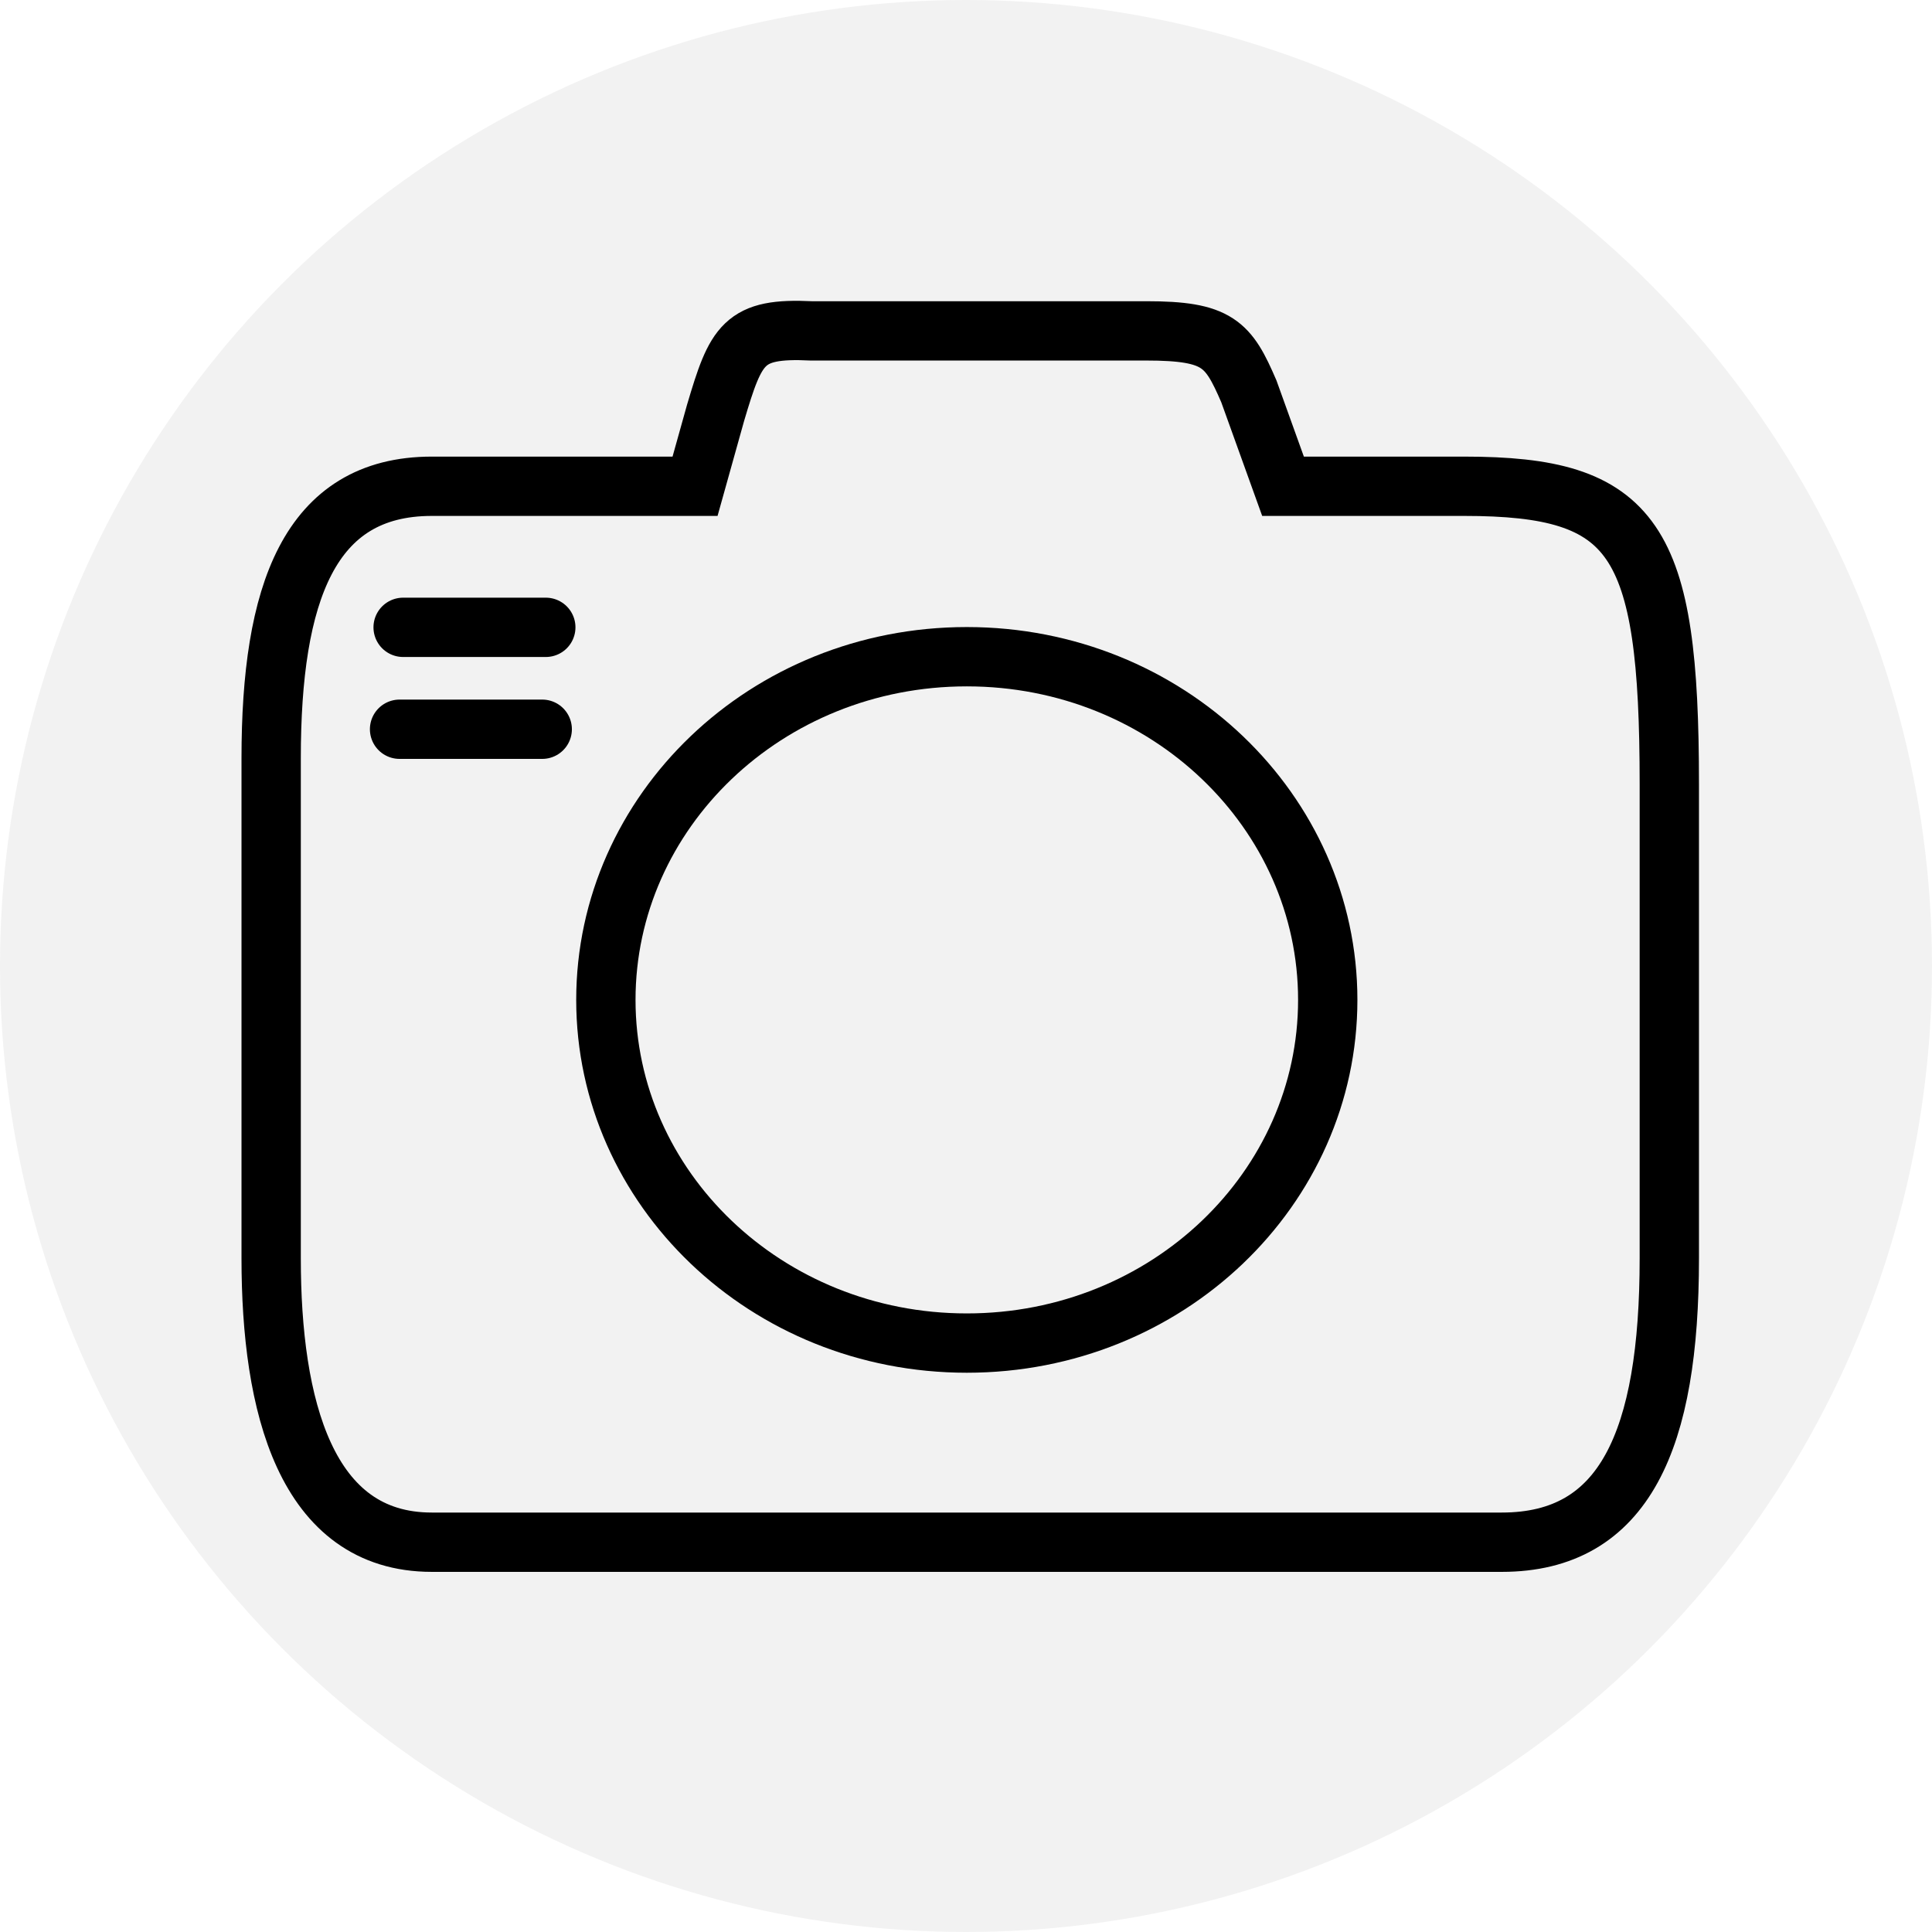 <svg width="228" height="228" viewBox="0 0 228 228" fill="none" xmlns="http://www.w3.org/2000/svg">
<circle cx="114" cy="114" r="114" fill="#E3E3E3" fill-opacity="0.47"/>
<path d="M50.961 57.385H82.024L84.445 48.725C86.865 40.575 87.73 38.659 95.741 39.047H135.276C143.748 39.047 144.958 40.575 147.379 46.178L151.413 57.385H172.795C192.966 57.385 197 63.498 197 92.534V148.5C197 169.895 191.755 182 177.232 182H50.961C36.034 182 32 165.82 32 148.5V89.478C32 70.121 36.438 57.385 50.961 57.385Z" stroke="black" stroke-width="7"/>
<path d="M156.69 118C156.69 140.216 137.775 158.5 114.095 158.5C90.415 158.5 71.5 140.216 71.5 118C71.5 95.784 90.415 77.5 114.095 77.5C137.775 77.5 156.69 95.784 156.69 118Z" stroke="black" stroke-width="7"/>
<path d="M47.574 74.033H64.411" stroke="black" stroke-width="7" stroke-linecap="round"/>
<path d="M47.153 86.059H63.99" stroke="black" stroke-width="7" stroke-linecap="round"/>
</svg>
